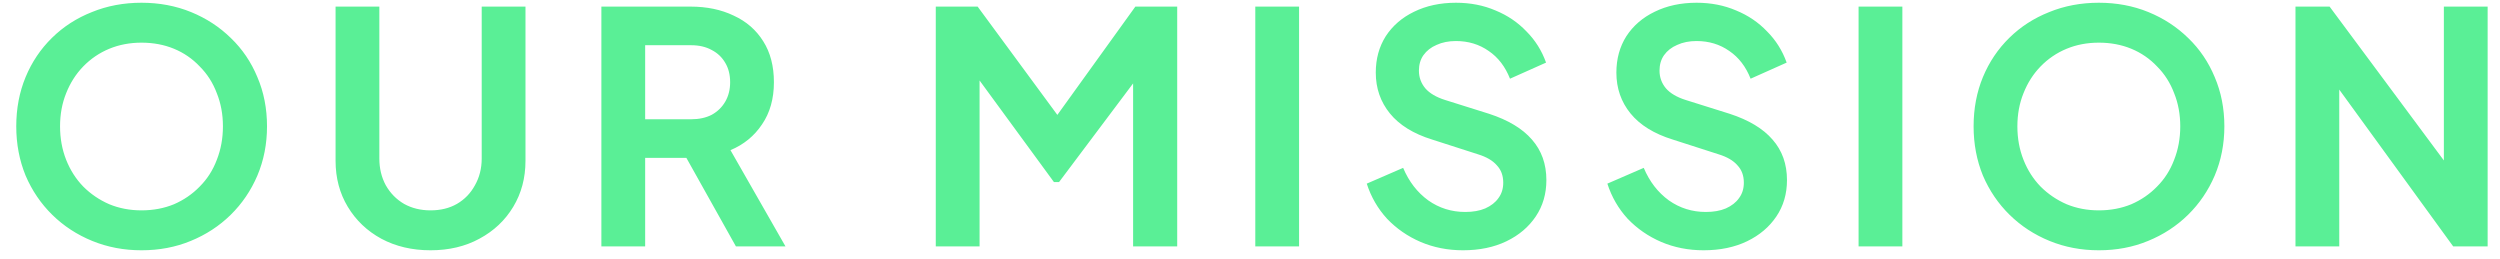 <svg width="145" height="15" viewBox="0 0 145 15" fill="none" xmlns="http://www.w3.org/2000/svg">
<path d="M8.206 14.516C7.185 14.516 6.233 14.335 5.35 13.974C4.466 13.613 3.694 13.109 3.034 12.462C2.375 11.815 1.858 11.056 1.485 10.184C1.124 9.301 0.943 8.348 0.943 7.328C0.943 6.295 1.124 5.343 1.485 4.471C1.846 3.6 2.356 2.841 3.016 2.194C3.675 1.546 4.447 1.049 5.331 0.7C6.215 0.339 7.173 0.159 8.206 0.159C9.239 0.159 10.197 0.339 11.081 0.7C11.965 1.061 12.737 1.565 13.396 2.212C14.056 2.847 14.566 3.6 14.927 4.471C15.301 5.343 15.487 6.295 15.487 7.328C15.487 8.348 15.301 9.301 14.927 10.184C14.554 11.056 14.037 11.815 13.378 12.462C12.718 13.109 11.946 13.613 11.063 13.974C10.191 14.335 9.239 14.516 8.206 14.516ZM8.206 12.201C8.891 12.201 9.519 12.082 10.092 11.846C10.664 11.597 11.162 11.255 11.585 10.819C12.021 10.383 12.351 9.867 12.575 9.27C12.811 8.672 12.93 8.025 12.93 7.328C12.93 6.631 12.811 5.99 12.575 5.405C12.351 4.807 12.021 4.291 11.585 3.855C11.162 3.407 10.664 3.065 10.092 2.828C9.519 2.592 8.891 2.474 8.206 2.474C7.534 2.474 6.912 2.592 6.339 2.828C5.767 3.065 5.262 3.407 4.827 3.855C4.404 4.291 4.074 4.807 3.837 5.405C3.601 5.99 3.483 6.631 3.483 7.328C3.483 8.025 3.601 8.672 3.837 9.27C4.074 9.867 4.404 10.383 4.827 10.819C5.262 11.255 5.767 11.597 6.339 11.846C6.912 12.082 7.534 12.201 8.206 12.201ZM24.97 14.516C23.9 14.516 22.948 14.292 22.114 13.844C21.292 13.396 20.645 12.78 20.172 11.995C19.699 11.211 19.463 10.321 19.463 9.326V0.383H22.002V9.195C22.002 9.767 22.126 10.284 22.375 10.745C22.637 11.205 22.991 11.566 23.439 11.827C23.887 12.076 24.398 12.201 24.97 12.201C25.555 12.201 26.066 12.076 26.501 11.827C26.949 11.566 27.298 11.205 27.547 10.745C27.808 10.284 27.939 9.767 27.939 9.195V0.383H30.478V9.326C30.478 10.321 30.241 11.211 29.768 11.995C29.296 12.78 28.642 13.396 27.808 13.844C26.987 14.292 26.041 14.516 24.97 14.516ZM34.88 14.292V0.383H40.051C40.997 0.383 41.831 0.557 42.553 0.905C43.288 1.241 43.86 1.739 44.271 2.399C44.681 3.046 44.887 3.837 44.887 4.77C44.887 5.728 44.657 6.544 44.196 7.216C43.748 7.888 43.138 8.386 42.367 8.709L45.559 14.292H42.684L39.267 8.187L40.91 9.158H37.419V14.292H34.88ZM37.419 6.917H40.089C40.549 6.917 40.947 6.83 41.284 6.656C41.62 6.469 41.881 6.214 42.068 5.89C42.254 5.567 42.348 5.193 42.348 4.77C42.348 4.334 42.254 3.961 42.068 3.65C41.881 3.326 41.62 3.077 41.284 2.903C40.947 2.716 40.549 2.623 40.089 2.623H37.419V6.917ZM54.275 14.292V0.383H56.703L61.911 7.459H60.754L65.851 0.383H68.278V14.292H65.72V3.276L66.71 3.519L61.426 10.558H61.127L55.974 3.519L56.815 3.276V14.292H54.275ZM72.807 14.292V0.383H75.346V14.292H72.807ZM84.854 14.516C83.971 14.516 83.149 14.354 82.39 14.03C81.643 13.707 80.996 13.259 80.448 12.686C79.913 12.101 79.521 11.423 79.272 10.651L81.382 9.736C81.718 10.533 82.203 11.161 82.838 11.622C83.473 12.07 84.189 12.294 84.985 12.294C85.433 12.294 85.819 12.226 86.143 12.089C86.479 11.939 86.734 11.74 86.908 11.491C87.095 11.242 87.188 10.944 87.188 10.595C87.188 10.184 87.064 9.848 86.815 9.587C86.578 9.313 86.217 9.102 85.732 8.952L83.062 8.093C81.979 7.757 81.164 7.253 80.616 6.581C80.069 5.909 79.795 5.119 79.795 4.21C79.795 3.413 79.988 2.71 80.374 2.1C80.772 1.49 81.32 1.017 82.016 0.681C82.726 0.333 83.535 0.159 84.444 0.159C85.278 0.159 86.043 0.308 86.74 0.607C87.437 0.893 88.034 1.297 88.532 1.82C89.043 2.331 89.422 2.934 89.671 3.631L87.58 4.565C87.306 3.868 86.896 3.333 86.348 2.959C85.8 2.573 85.165 2.38 84.444 2.38C84.02 2.38 83.647 2.455 83.323 2.604C83 2.741 82.745 2.94 82.558 3.202C82.384 3.451 82.297 3.749 82.297 4.098C82.297 4.484 82.421 4.826 82.67 5.125C82.919 5.411 83.299 5.635 83.809 5.797L86.367 6.6C87.474 6.961 88.302 7.459 88.85 8.093C89.41 8.728 89.69 9.512 89.69 10.446C89.69 11.242 89.484 11.946 89.074 12.555C88.663 13.165 88.097 13.645 87.375 13.993C86.653 14.341 85.813 14.516 84.854 14.516ZM98.809 14.516C97.926 14.516 97.104 14.354 96.345 14.03C95.598 13.707 94.951 13.259 94.403 12.686C93.868 12.101 93.476 11.423 93.227 10.651L95.337 9.736C95.673 10.533 96.158 11.161 96.793 11.622C97.428 12.07 98.144 12.294 98.94 12.294C99.388 12.294 99.774 12.226 100.098 12.089C100.434 11.939 100.689 11.74 100.863 11.491C101.05 11.242 101.143 10.944 101.143 10.595C101.143 10.184 101.019 9.848 100.77 9.587C100.533 9.313 100.172 9.102 99.687 8.952L97.017 8.093C95.934 7.757 95.119 7.253 94.571 6.581C94.024 5.909 93.75 5.119 93.75 4.21C93.75 3.413 93.943 2.71 94.329 2.1C94.727 1.49 95.275 1.017 95.972 0.681C96.681 0.333 97.49 0.159 98.399 0.159C99.233 0.159 99.998 0.308 100.695 0.607C101.392 0.893 101.989 1.297 102.487 1.82C102.998 2.331 103.377 2.934 103.626 3.631L101.535 4.565C101.261 3.868 100.851 3.333 100.303 2.959C99.755 2.573 99.121 2.38 98.399 2.38C97.975 2.38 97.602 2.455 97.278 2.604C96.955 2.741 96.7 2.94 96.513 3.202C96.339 3.451 96.252 3.749 96.252 4.098C96.252 4.484 96.376 4.826 96.625 5.125C96.874 5.411 97.254 5.635 97.764 5.797L100.322 6.6C101.429 6.961 102.257 7.459 102.805 8.093C103.365 8.728 103.645 9.512 103.645 10.446C103.645 11.242 103.44 11.946 103.029 12.555C102.618 13.165 102.052 13.645 101.33 13.993C100.608 14.341 99.768 14.516 98.809 14.516ZM107.798 14.292V0.383H110.337V14.292H107.798ZM121.732 14.516C120.711 14.516 119.759 14.335 118.875 13.974C117.991 13.613 117.22 13.109 116.56 12.462C115.9 11.815 115.384 11.056 115.01 10.184C114.649 9.301 114.469 8.348 114.469 7.328C114.469 6.295 114.649 5.343 115.01 4.471C115.371 3.6 115.882 2.841 116.541 2.194C117.201 1.546 117.973 1.049 118.856 0.7C119.74 0.339 120.698 0.159 121.732 0.159C122.765 0.159 123.723 0.339 124.607 0.7C125.49 1.061 126.262 1.565 126.922 2.212C127.581 2.847 128.092 3.6 128.453 4.471C128.826 5.343 129.013 6.295 129.013 7.328C129.013 8.348 128.826 9.301 128.453 10.184C128.079 11.056 127.563 11.815 126.903 12.462C126.243 13.109 125.472 13.613 124.588 13.974C123.717 14.335 122.765 14.516 121.732 14.516ZM121.732 12.201C122.416 12.201 123.045 12.082 123.617 11.846C124.19 11.597 124.688 11.255 125.111 10.819C125.546 10.383 125.876 9.867 126.1 9.27C126.337 8.672 126.455 8.025 126.455 7.328C126.455 6.631 126.337 5.99 126.1 5.405C125.876 4.807 125.546 4.291 125.111 3.855C124.688 3.407 124.19 3.065 123.617 2.828C123.045 2.592 122.416 2.474 121.732 2.474C121.059 2.474 120.437 2.592 119.865 2.828C119.292 3.065 118.788 3.407 118.352 3.855C117.929 4.291 117.599 4.807 117.363 5.405C117.126 5.99 117.008 6.631 117.008 7.328C117.008 8.025 117.126 8.672 117.363 9.27C117.599 9.867 117.929 10.383 118.352 10.819C118.788 11.255 119.292 11.597 119.865 11.846C120.437 12.082 121.059 12.201 121.732 12.201ZM133.138 14.292V0.383H135.117L142.771 10.688L141.744 10.894V0.383H144.283V14.292H142.286L134.743 3.911L135.677 3.706V14.292H133.138Z" fill="#5AEF96"/>
</svg>
